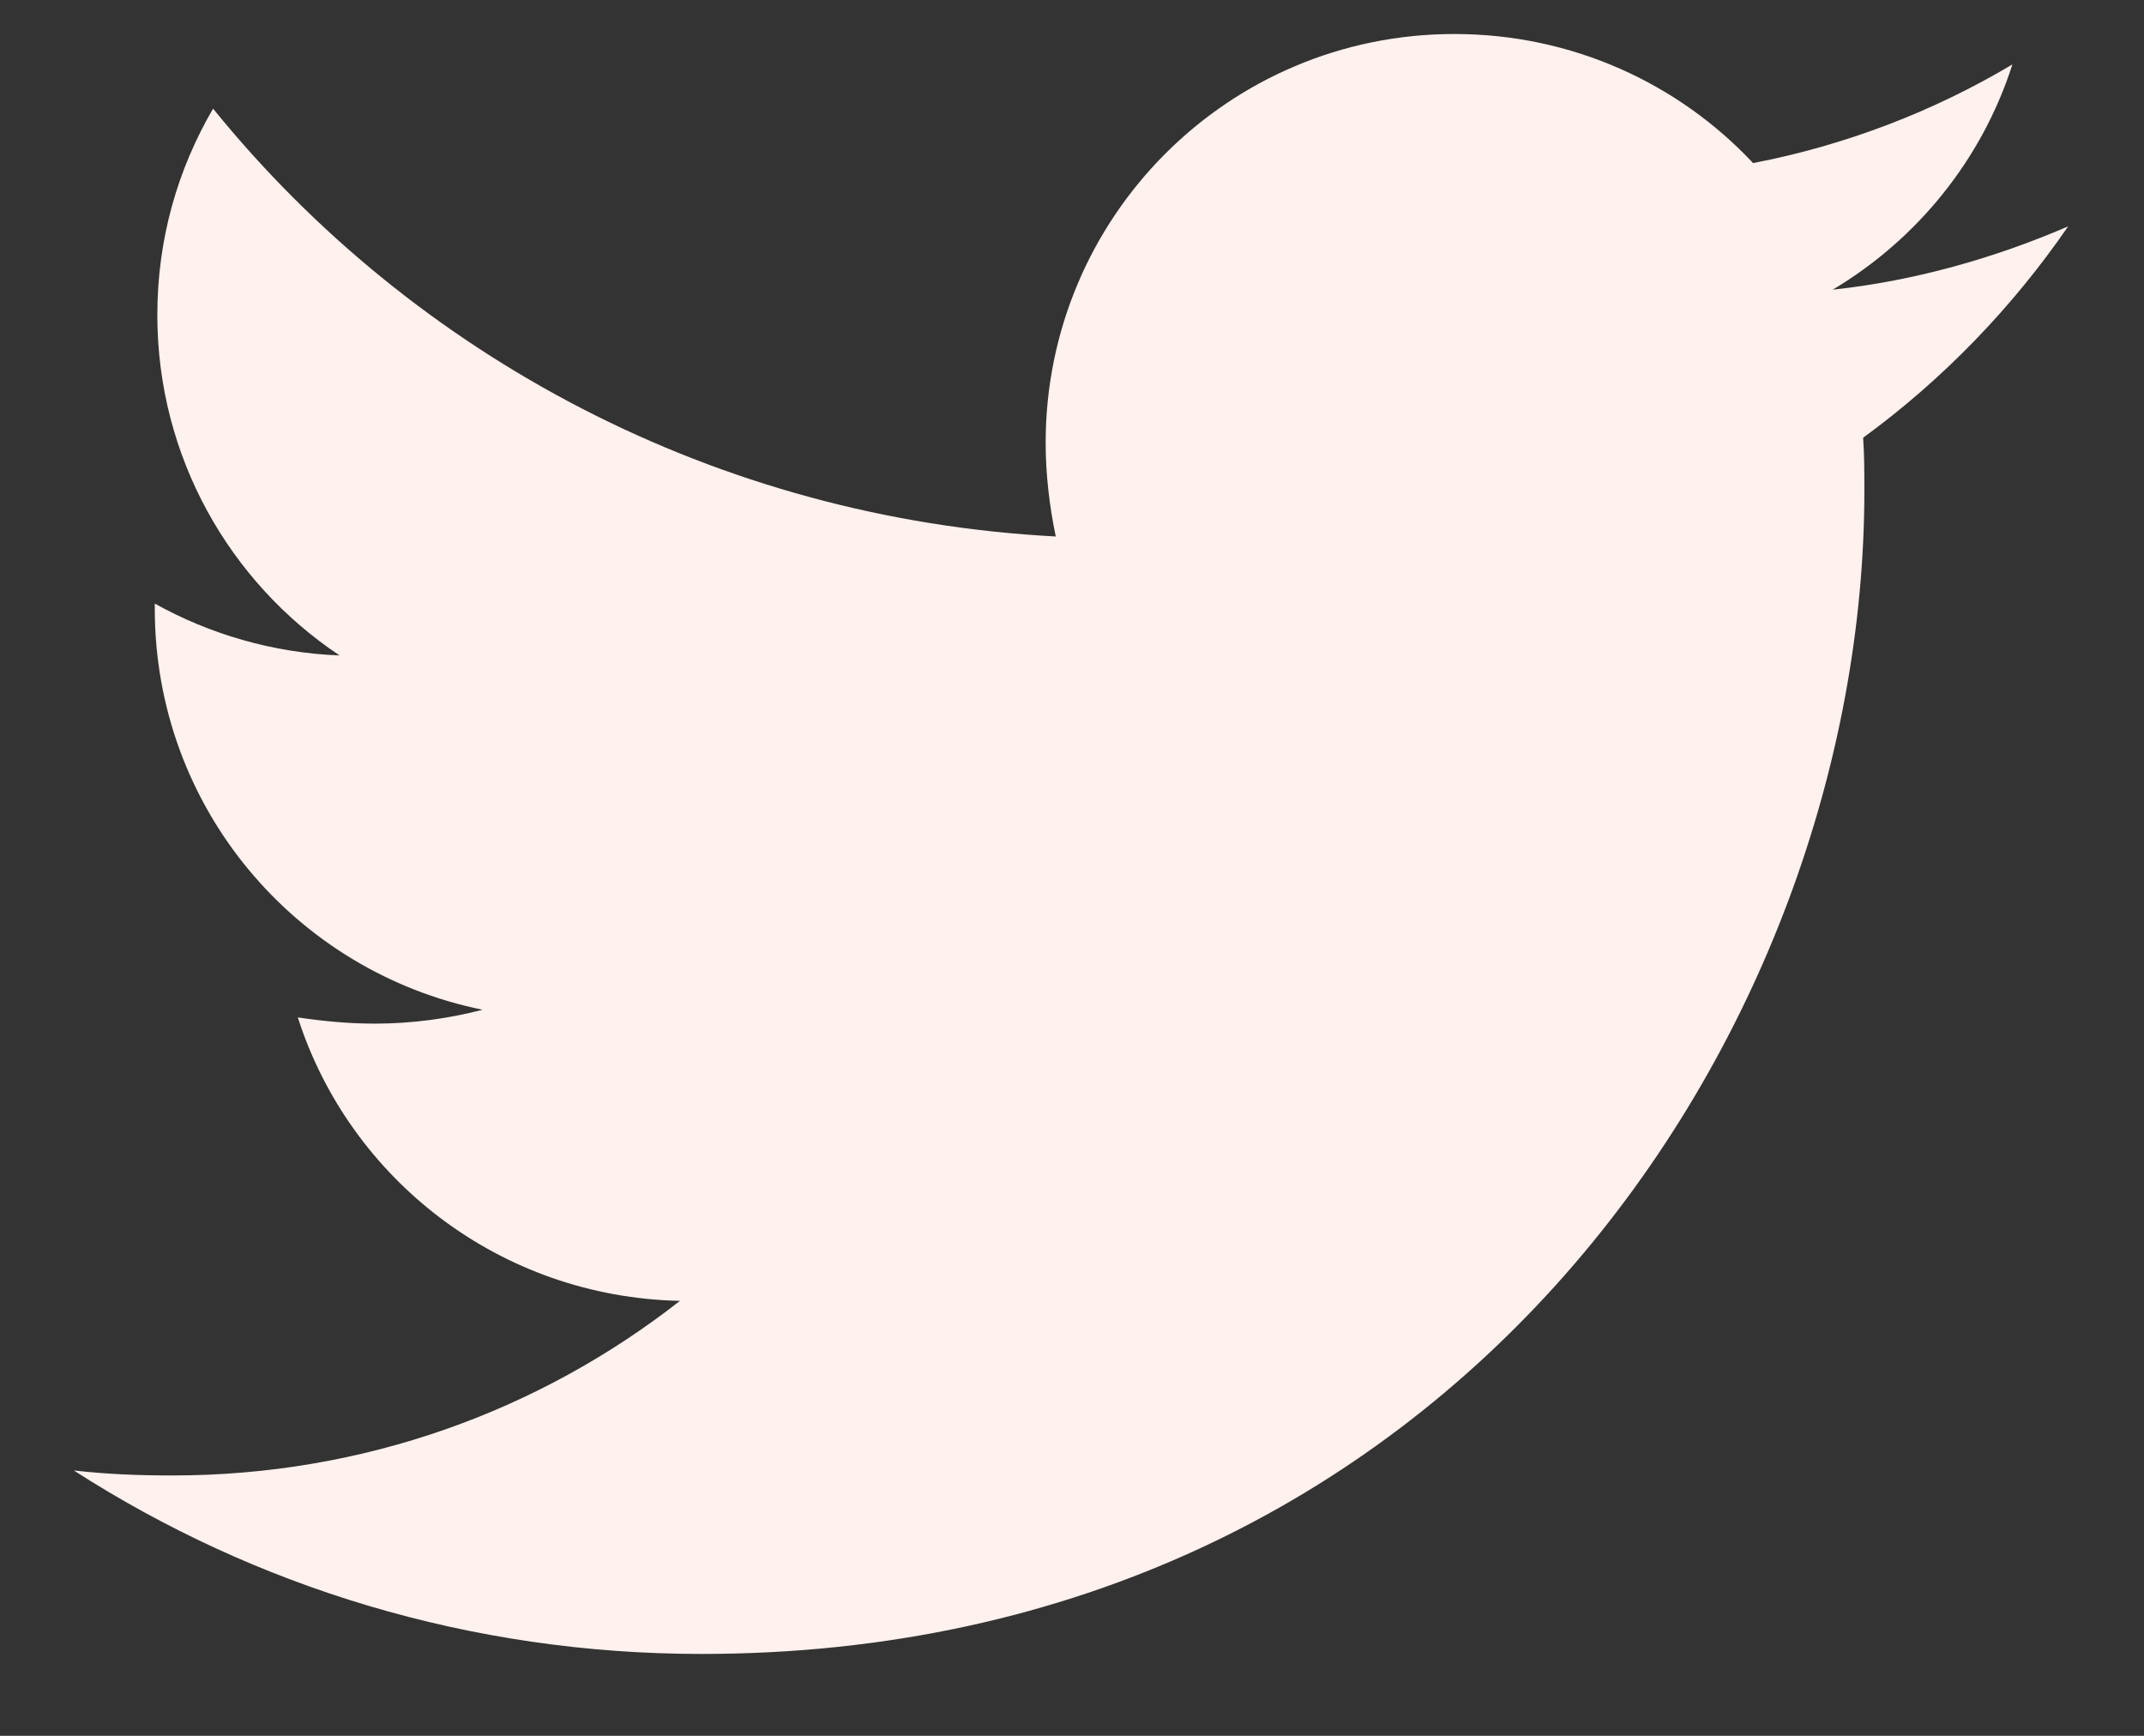 <svg width="21" height="17" viewBox="0 0 21 17" fill="none" xmlns="http://www.w3.org/2000/svg">
<rect x="0" y="0" width="21" height="17" fill="#333333" stroke="none"/>
<path d="M18.249 4.287C18.261 4.46 18.261 4.634 18.261 4.807C18.261 10.1 14.233 16.198 6.871 16.198C4.603 16.198 2.496 15.541 0.723 14.401C1.046 14.438 1.355 14.45 1.69 14.45C3.562 14.45 5.284 13.818 6.66 12.74C4.9 12.703 3.425 11.55 2.917 9.964C3.165 10.001 3.413 10.025 3.673 10.025C4.033 10.025 4.392 9.976 4.727 9.889C2.892 9.517 1.516 7.906 1.516 5.96V5.911C2.049 6.208 2.669 6.394 3.326 6.419C2.248 5.7 1.541 4.473 1.541 3.085C1.541 2.341 1.74 1.659 2.087 1.064C4.057 3.494 7.02 5.08 10.341 5.254C10.279 4.956 10.242 4.646 10.242 4.336C10.242 2.13 12.027 0.333 14.245 0.333C15.398 0.333 16.439 0.816 17.171 1.597C18.075 1.424 18.943 1.089 19.711 0.631C19.414 1.56 18.782 2.341 17.951 2.837C18.757 2.75 19.538 2.527 20.257 2.217C19.712 3.01 19.03 3.717 18.249 4.287Z" fill="#FFF1ED"/>
</svg>
